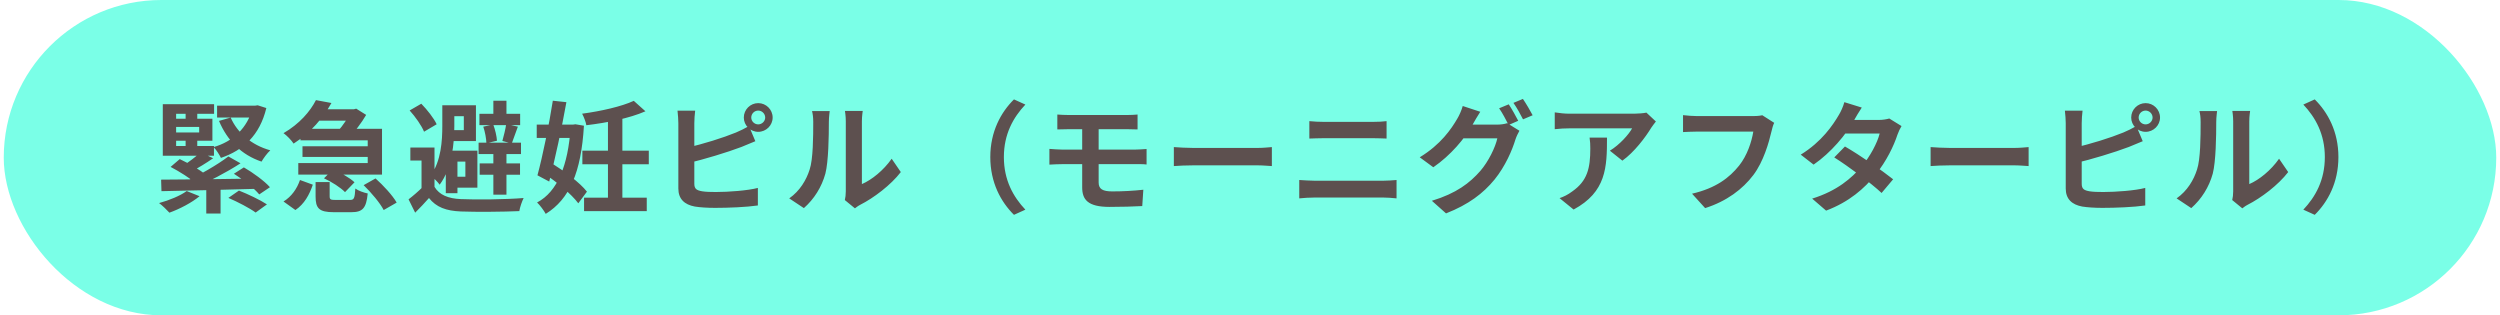 <svg width="333" height="42" viewBox="0 0 333 42" fill="none" xmlns="http://www.w3.org/2000/svg">
<rect x="0.5" width="332" height="42" rx="21" fill="#7AFFE7"/>
<path d="M27.476 24.776V28.44H29.38V24.776H27.476ZM26.708 20.28C26.132 20.856 25.124 21.608 24.324 22.104L25.588 22.792C26.388 22.376 27.444 21.736 28.388 21.08L26.708 20.28ZM30.42 20.84C28.948 21.96 26.516 23.368 24.596 24.2L25.764 25.048C27.668 24.264 30.148 22.984 32.036 21.752L30.42 20.84ZM22.724 22.232C23.892 22.84 25.396 23.784 26.1 24.44L27.412 23.272C26.628 22.616 25.108 21.736 23.94 21.192L22.724 22.232ZM31.156 23.144C32.388 23.912 33.86 25.08 34.532 25.896L35.956 24.936C35.22 24.104 33.7 23 32.484 22.296L31.156 23.144ZM30.42 26.36C31.652 26.888 33.284 27.736 34.052 28.312L35.556 27.224C34.66 26.632 33.012 25.848 31.828 25.384L30.42 26.36ZM21.46 23.928L21.508 25.464C24.628 25.4 29.428 25.288 33.892 25.16L33.988 23.784C29.444 23.848 24.548 23.928 21.46 23.928ZM24.868 25.448C24.02 26.072 22.548 26.68 21.188 27.048C21.588 27.336 22.26 27.992 22.564 28.328C23.908 27.848 25.54 27 26.58 26.136L24.868 25.448ZM28.916 14.072V15.656H34.036V14.072H28.916ZM21.684 19.448V20.744H28.5V19.448H21.684ZM21.684 13.88V20.2H23.46V15.16H28.516V13.88H21.684ZM22.708 15.816V16.904H26.532V17.64H22.708V18.744H28.292V15.816H22.708ZM24.724 14.456V16.552H26.276V14.456H24.724ZM24.724 18.12V20.2H26.276V18.12H24.724ZM30.724 15.656L29.172 16.104C30.26 18.696 32.132 20.616 34.836 21.528C35.092 21.08 35.604 20.376 36.004 20.024C33.492 19.32 31.62 17.704 30.724 15.656ZM33.652 14.072V14.344C32.98 17.048 31.028 18.856 28.452 19.592C28.804 19.944 29.22 20.6 29.428 21.032C32.42 20.008 34.596 18.024 35.476 14.392L34.324 14.024L34.004 14.072H33.652ZM40.02 17.16V18.696H48.98V21.72H39.732V23.256H50.884V17.16H40.02ZM41.86 14.552V16.072H47.108V14.552H41.86ZM40.292 19.48V20.904H49.732V19.48H40.292ZM42.084 13.336C41.316 14.84 39.892 16.504 37.764 17.736C38.196 18.04 38.82 18.68 39.108 19.128C41.444 17.624 43.012 15.72 44.148 13.72L42.084 13.336ZM42.036 24.248V26.168C42.036 27.736 42.484 28.264 44.452 28.264C44.836 28.264 46.388 28.264 46.788 28.264C48.276 28.264 48.788 27.768 48.98 25.768C48.484 25.672 47.7 25.4 47.332 25.112C47.252 26.44 47.156 26.632 46.612 26.632C46.228 26.632 44.98 26.632 44.692 26.632C44.02 26.632 43.908 26.568 43.908 26.136V24.248H42.036ZM43.156 23.752C44.18 24.216 45.396 25 45.956 25.592L47.22 24.28C46.596 23.688 45.348 22.984 44.34 22.568L43.156 23.752ZM48.436 24.664C49.46 25.656 50.628 27.048 51.108 27.976L52.836 26.984C52.292 26.024 51.06 24.696 50.02 23.768L48.436 24.664ZM39.956 23.976C39.572 25.128 38.82 26.2 37.764 26.84L39.348 27.976C40.548 27.176 41.22 25.912 41.668 24.6L39.956 23.976ZM46.724 14.552V14.904C46.42 15.608 45.652 16.776 44.98 17.496C45.412 17.72 46.068 18.136 46.436 18.424C47.204 17.608 48.196 16.312 48.772 15.304L47.444 14.472L47.156 14.552H46.724ZM57.876 19.656H54.66V21.384H56.148V25.528H57.876V19.656ZM57.876 24.888H56.324C55.716 25.496 55.028 26.088 54.42 26.552L55.3 28.328C56.004 27.624 56.596 27 57.14 26.376C58.116 27.608 59.428 28.088 61.396 28.168C63.444 28.248 67.092 28.216 69.172 28.12C69.252 27.608 69.54 26.792 69.748 26.376C67.444 26.568 63.396 26.616 61.38 26.52C59.716 26.456 58.516 25.96 57.876 24.888ZM54.564 14.712C55.332 15.56 56.164 16.744 56.484 17.544L58.164 16.552C57.796 15.752 56.9 14.616 56.116 13.816L54.564 14.712ZM58.916 14.024V16.76C58.916 18.712 58.772 21.448 57.348 23.416C57.684 23.608 58.34 24.264 58.564 24.6C60.212 22.408 60.516 19.032 60.516 16.792V14.024H58.916ZM59.892 14.024V15.48H61.78V17.336H59.892V18.792H63.396V14.024H59.892ZM60.18 20.072V21.528H61.988V23.544H60.18V25H63.588V20.072H60.18ZM59.38 20.072V25.736H60.932V20.072H59.38ZM63.86 15.16V16.664H69.284V15.16H63.86ZM63.892 21.768V23.272H69.268V21.768H63.892ZM63.748 19V20.52H69.396V19H63.748ZM65.716 13.416V15.928H67.46V13.416H65.716ZM65.716 19.544V25.928H67.46V19.544H65.716ZM64.372 16.872C64.612 17.576 64.772 18.472 64.788 19.08L66.196 18.744C66.164 18.168 65.956 17.256 65.7 16.584L64.372 16.872ZM67.428 16.52C67.332 17.192 67.092 18.152 66.916 18.776L68.164 19.112C68.388 18.536 68.676 17.672 68.98 16.872L67.428 16.52ZM77.796 26.328V28.12H86.148V26.328H77.796ZM77.572 20.072V21.88H86.42V20.072H77.572ZM80.98 15.432V27.176H82.9V15.432H80.98ZM84.42 13.432C82.804 14.184 80.052 14.808 77.54 15.144C77.764 15.56 78.036 16.248 78.1 16.68C80.788 16.36 83.812 15.768 85.972 14.824L84.42 13.432ZM71.492 16.6V18.376H76.66V16.6H71.492ZM73.636 13.416C73.14 16.6 72.276 20.824 71.588 23.352L73.156 24.184C73.908 21.304 74.836 17.016 75.444 13.608L73.636 13.416ZM72.42 23.08C74.1 24.184 76.132 25.864 77.028 27.08L78.18 25.528C77.252 24.328 75.14 22.776 73.476 21.736L72.42 23.08ZM76.004 16.6V16.952C75.684 22.008 74.26 25.544 71.54 26.968C71.924 27.336 72.436 28.024 72.692 28.488C75.86 26.52 77.412 22.984 77.78 16.744L76.644 16.552L76.308 16.6H76.004ZM100.068 15.656C100.068 15.144 100.484 14.728 100.996 14.728C101.492 14.728 101.924 15.144 101.924 15.656C101.924 16.152 101.492 16.568 100.996 16.568C100.484 16.568 100.068 16.152 100.068 15.656ZM99.076 15.656C99.076 16.696 99.94 17.56 100.996 17.56C102.052 17.56 102.916 16.696 102.916 15.656C102.916 14.6 102.052 13.736 100.996 13.736C99.94 13.736 99.076 14.6 99.076 15.656ZM92.596 14.744H90.244C90.308 15.224 90.356 16.04 90.356 16.408C90.356 17.4 90.356 23.272 90.356 25.112C90.356 26.504 91.172 27.256 92.548 27.512C93.236 27.624 94.212 27.688 95.252 27.688C97.012 27.688 99.428 27.592 100.948 27.368V25.032C99.62 25.384 97.044 25.576 95.364 25.576C94.66 25.576 94.004 25.56 93.524 25.48C92.804 25.352 92.484 25.176 92.484 24.472C92.484 23.272 92.484 17.384 92.484 16.408C92.484 15.944 92.532 15.224 92.596 14.744ZM91.54 19.656L91.556 21.752C93.732 21.24 96.868 20.296 98.756 19.576C99.284 19.368 100.004 19.064 100.612 18.808L99.764 16.792C99.124 17.16 98.58 17.416 98.02 17.656C96.34 18.344 93.604 19.208 91.54 19.656ZM112.532 26.648L113.876 27.752C114.036 27.64 114.228 27.464 114.564 27.288C116.372 26.376 118.66 24.648 119.988 22.92L118.772 21.144C117.684 22.696 116.116 23.96 114.804 24.52C114.804 23.544 114.804 17.448 114.804 16.168C114.804 15.448 114.916 14.808 114.916 14.776H112.548C112.548 14.808 112.66 15.432 112.66 16.152C112.66 17.448 112.66 24.632 112.66 25.48C112.66 25.912 112.612 26.344 112.532 26.648ZM105.124 26.424L107.076 27.72C108.452 26.504 109.444 24.92 109.94 23.128C110.356 21.512 110.404 18.136 110.404 16.232C110.404 15.576 110.516 14.856 110.516 14.792H108.164C108.26 15.192 108.324 15.608 108.324 16.264C108.324 18.184 108.308 21.224 107.844 22.584C107.412 23.96 106.548 25.432 105.124 26.424ZM131.908 20.92C131.908 24.344 133.332 26.904 135.06 28.616L136.58 27.928C134.964 26.216 133.716 23.992 133.716 20.92C133.716 17.864 134.964 15.64 136.58 13.928L135.06 13.24C133.332 14.952 131.908 17.512 131.908 20.92ZM140.836 15.256V17.24C141.3 17.224 141.812 17.208 142.388 17.208C143.172 17.208 148.676 17.208 150.1 17.208C150.676 17.208 151.108 17.224 151.524 17.24V15.256C151.156 15.288 150.628 15.32 150.1 15.32C148.676 15.32 143.764 15.32 142.388 15.32C141.812 15.32 141.3 15.288 140.836 15.256ZM146.34 20.888C146.34 20.728 146.34 17.224 146.34 16.728H144.148C144.148 17.256 144.148 20.2 144.148 20.808C144.148 21.752 144.148 23.896 144.148 24.952C144.148 26.568 144.868 27.56 147.796 27.56C149.284 27.56 151.108 27.512 152.148 27.448L152.292 25.272C150.996 25.416 149.588 25.496 148.164 25.496C146.868 25.496 146.34 25.176 146.34 24.312C146.34 23.752 146.34 21.624 146.34 20.888ZM139.78 19.832V21.928C140.26 21.896 141.076 21.864 141.524 21.864C142.98 21.864 150.068 21.864 151.22 21.864C151.572 21.864 152.292 21.848 152.724 21.912V19.848C152.308 19.88 151.492 19.928 151.156 19.928C150.1 19.928 142.996 19.928 141.524 19.928C141.044 19.928 140.228 19.864 139.78 19.832ZM156.356 19.592V22.12C156.964 22.072 158.036 22.024 158.932 22.024C160.82 22.024 166.084 22.024 167.54 22.024C168.212 22.024 169.028 22.104 169.412 22.12V19.592C168.98 19.624 168.276 19.704 167.524 19.704C166.1 19.704 160.82 19.704 158.932 19.704C158.1 19.704 156.948 19.64 156.356 19.592ZM174.404 16.136V18.456C174.948 18.44 175.684 18.408 176.292 18.408C177.188 18.408 182.068 18.408 182.916 18.408C183.476 18.408 184.228 18.44 184.692 18.456V16.136C184.228 16.2 183.556 16.232 182.916 16.232C182.036 16.232 177.636 16.232 176.292 16.232C175.732 16.232 174.996 16.2 174.404 16.136ZM173.06 23.976V26.424C173.668 26.36 174.436 26.312 175.076 26.312C176.084 26.312 183.252 26.312 184.26 26.312C184.724 26.312 185.444 26.36 186.02 26.424V23.976C185.476 24.024 184.788 24.072 184.26 24.072C183.252 24.072 176.084 24.072 175.076 24.072C174.436 24.072 173.684 24.008 173.06 23.976ZM200.964 13.896L199.684 14.424C200.116 15.032 200.612 15.992 200.948 16.648L202.228 16.088C201.924 15.496 201.364 14.488 200.964 13.896ZM202.852 13.176L201.588 13.704C202.02 14.296 202.532 15.24 202.868 15.896L204.148 15.352C203.86 14.792 203.268 13.784 202.852 13.176ZM202.388 17.416L200.756 16.408C200.388 16.536 199.86 16.6 199.364 16.6C198.852 16.6 195.508 16.6 194.788 16.6L194.052 18.424H199.444C199.188 19.608 198.26 21.528 197.172 22.776C195.78 24.36 194.004 25.752 190.724 26.744L192.612 28.424C195.62 27.24 197.556 25.768 199.076 23.912C200.516 22.136 201.428 19.992 201.86 18.568C201.988 18.168 202.212 17.736 202.388 17.416ZM197.172 14.888L194.836 14.12C194.692 14.664 194.356 15.416 194.116 15.8C193.316 17.176 191.924 19.24 189.108 20.952L190.916 22.28C193.204 20.712 195.124 18.456 196.196 16.52C196.388 16.184 196.804 15.448 197.172 14.888ZM220.564 16.184L219.3 15C218.996 15.08 218.116 15.144 217.668 15.144C216.836 15.144 210.052 15.144 209.044 15.144C208.388 15.144 207.716 15.064 207.092 14.968V17.208C207.844 17.128 208.388 17.096 209.044 17.096C210.052 17.096 216.42 17.096 217.396 17.096C216.98 17.88 215.732 19.288 214.436 20.072L216.1 21.4C217.684 20.28 219.204 18.248 219.956 17C220.1 16.776 220.404 16.392 220.564 16.184ZM214.052 18.328H211.732C211.812 18.856 211.828 19.272 211.828 19.784C211.828 22.408 211.444 24.088 209.428 25.496C208.836 25.944 208.26 26.216 207.732 26.392L209.604 27.912C213.956 25.56 214.052 22.296 214.052 18.328ZM236.324 16.36L234.74 15.352C234.308 15.448 233.796 15.464 233.492 15.464C232.596 15.464 227.284 15.464 226.084 15.464C225.556 15.464 224.66 15.4 224.18 15.336V17.592C224.596 17.576 225.348 17.528 226.084 17.528C227.284 17.528 232.564 17.528 233.54 17.528C233.316 18.904 232.724 20.712 231.652 22.056C230.356 23.672 228.564 25.064 225.38 25.8L227.124 27.72C229.988 26.808 232.116 25.208 233.556 23.304C234.9 21.512 235.604 19.032 235.972 17.464C236.052 17.128 236.164 16.664 236.324 16.36ZM245.748 19.512L244.324 20.968C246.196 22.152 249.236 24.392 250.628 25.704L252.164 23.88C250.676 22.696 247.716 20.648 245.748 19.512ZM253.284 16.792L251.652 15.784C251.284 15.896 250.756 15.976 250.26 15.976H245.7L244.964 17.784H250.372C250.068 19.032 249.076 20.872 248.004 22.136C246.628 23.736 244.724 25.416 241.38 26.456L243.236 28.056C246.292 26.904 248.34 25.112 249.844 23.24C251.284 21.464 252.26 19.416 252.74 17.944C252.884 17.544 253.092 17.096 253.284 16.792ZM247.988 14.328L245.668 13.608C245.524 14.168 245.188 14.904 244.948 15.288C244.132 16.68 242.66 18.872 239.86 20.6L241.572 21.928C243.876 20.344 245.924 17.896 246.996 15.96C247.188 15.624 247.604 14.888 247.988 14.328ZM257.156 19.592V22.12C257.764 22.072 258.836 22.024 259.732 22.024C261.62 22.024 266.884 22.024 268.34 22.024C269.012 22.024 269.828 22.104 270.212 22.12V19.592C269.78 19.624 269.076 19.704 268.324 19.704C266.9 19.704 261.62 19.704 259.732 19.704C258.9 19.704 257.748 19.64 257.156 19.592ZM284.868 15.656C284.868 15.144 285.284 14.728 285.796 14.728C286.292 14.728 286.724 15.144 286.724 15.656C286.724 16.152 286.292 16.568 285.796 16.568C285.284 16.568 284.868 16.152 284.868 15.656ZM283.876 15.656C283.876 16.696 284.74 17.56 285.796 17.56C286.852 17.56 287.716 16.696 287.716 15.656C287.716 14.6 286.852 13.736 285.796 13.736C284.74 13.736 283.876 14.6 283.876 15.656ZM277.396 14.744H275.044C275.108 15.224 275.156 16.04 275.156 16.408C275.156 17.4 275.156 23.272 275.156 25.112C275.156 26.504 275.972 27.256 277.348 27.512C278.036 27.624 279.012 27.688 280.052 27.688C281.812 27.688 284.228 27.592 285.748 27.368V25.032C284.42 25.384 281.844 25.576 280.164 25.576C279.46 25.576 278.804 25.56 278.324 25.48C277.604 25.352 277.284 25.176 277.284 24.472C277.284 23.272 277.284 17.384 277.284 16.408C277.284 15.944 277.332 15.224 277.396 14.744ZM276.34 19.656L276.356 21.752C278.532 21.24 281.668 20.296 283.556 19.576C284.084 19.368 284.804 19.064 285.412 18.808L284.564 16.792C283.924 17.16 283.38 17.416 282.82 17.656C281.14 18.344 278.404 19.208 276.34 19.656ZM297.332 26.648L298.676 27.752C298.836 27.64 299.028 27.464 299.364 27.288C301.172 26.376 303.46 24.648 304.788 22.92L303.572 21.144C302.484 22.696 300.916 23.96 299.604 24.52C299.604 23.544 299.604 17.448 299.604 16.168C299.604 15.448 299.716 14.808 299.716 14.776H297.348C297.348 14.808 297.46 15.432 297.46 16.152C297.46 17.448 297.46 24.632 297.46 25.48C297.46 25.912 297.412 26.344 297.332 26.648ZM289.924 26.424L291.876 27.72C293.252 26.504 294.244 24.92 294.74 23.128C295.156 21.512 295.204 18.136 295.204 16.232C295.204 15.576 295.316 14.856 295.316 14.792H292.964C293.06 15.192 293.124 15.608 293.124 16.264C293.124 18.184 293.108 21.224 292.644 22.584C292.212 23.96 291.348 25.432 289.924 26.424ZM311.476 20.92C311.476 17.512 310.052 14.952 308.324 13.24L306.804 13.928C308.42 15.64 309.668 17.864 309.668 20.92C309.668 23.992 308.42 26.216 306.804 27.928L308.324 28.616C310.052 26.904 311.476 24.344 311.476 20.92Z" fill="#5D504F"/>
</svg>
